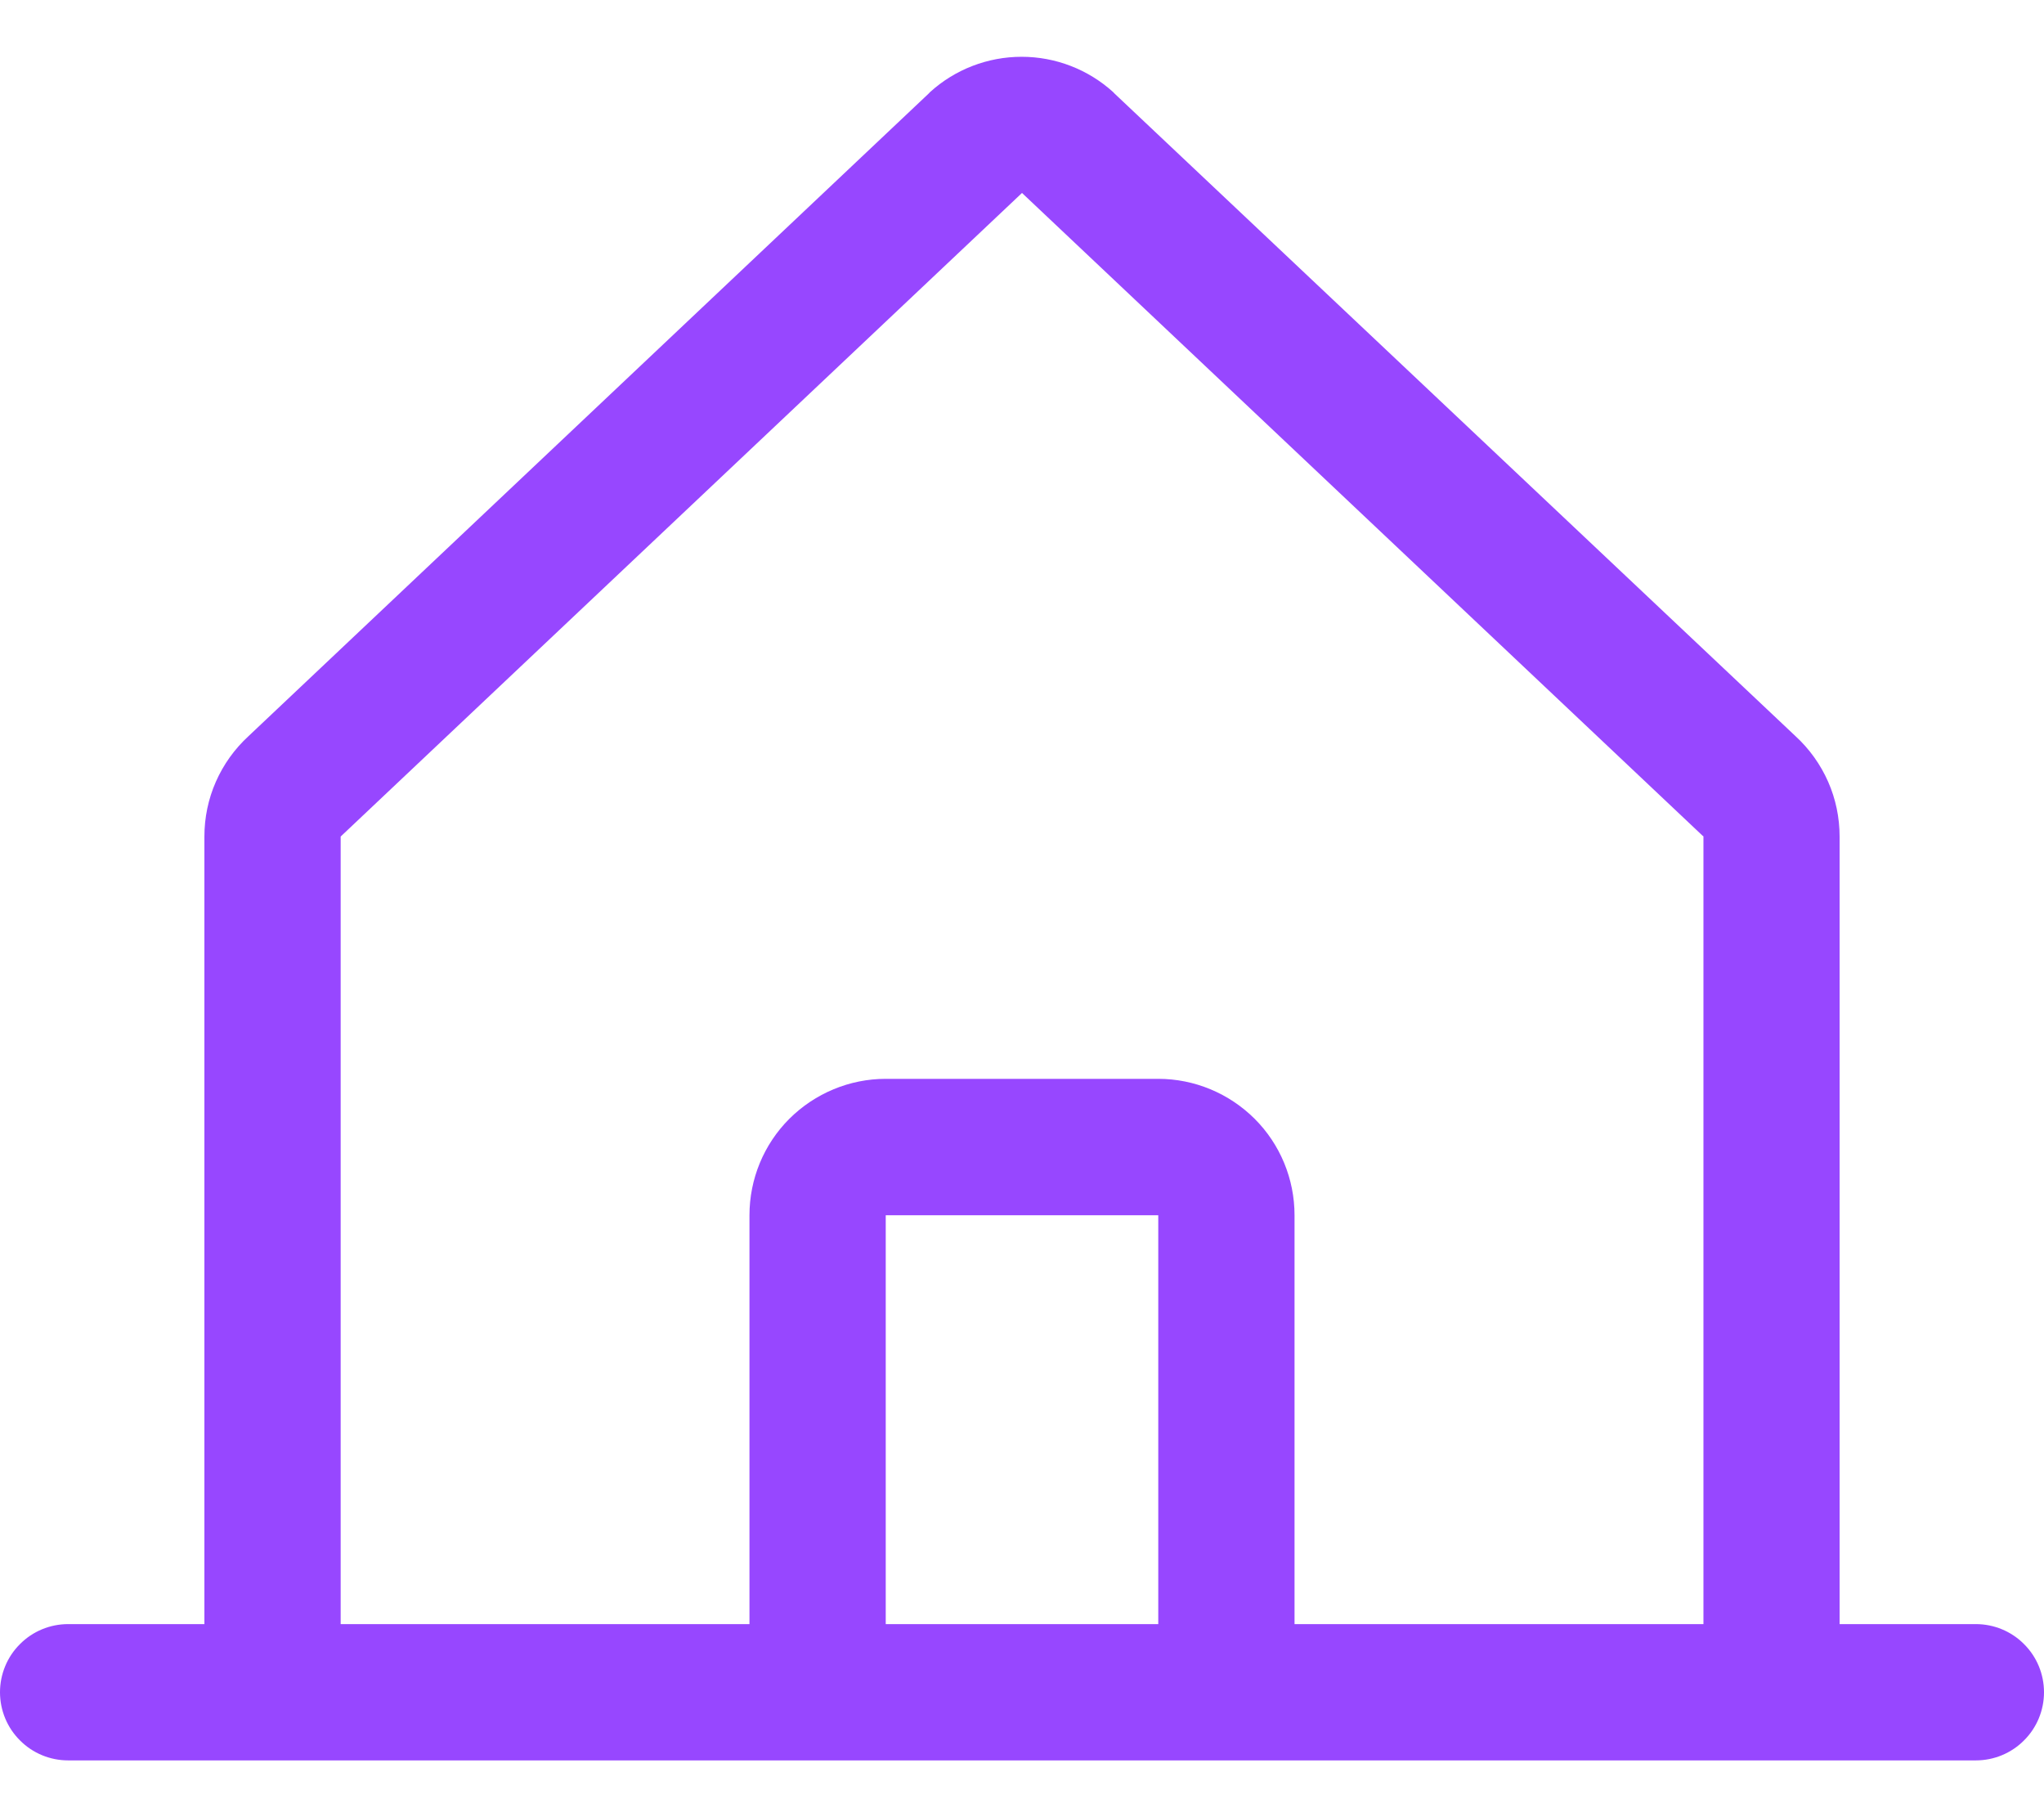 <svg width="18" height="16" viewBox="0 0 18 16" fill="none" xmlns="http://www.w3.org/2000/svg">
<path d="M17.4 14.3H16.2V7.366C16.2 7.199 16.166 7.035 16.099 6.883C16.032 6.731 15.934 6.594 15.812 6.482L9.812 0.821C9.809 0.818 9.807 0.815 9.804 0.812C9.583 0.611 9.295 0.5 8.997 0.5C8.698 0.5 8.41 0.611 8.189 0.812L8.181 0.821L2.188 6.482C2.066 6.594 1.968 6.731 1.901 6.883C1.834 7.035 1.8 7.199 1.8 7.366V14.3H0.6C0.441 14.3 0.288 14.363 0.176 14.476C0.063 14.588 0 14.741 0 14.9C0 15.059 0.063 15.212 0.176 15.324C0.288 15.437 0.441 15.5 0.6 15.5H17.4C17.559 15.5 17.712 15.437 17.824 15.324C17.937 15.212 18 15.059 18 14.9C18 14.741 17.937 14.588 17.824 14.476C17.712 14.363 17.559 14.3 17.4 14.3ZM3 7.366L3.008 7.358L9 1.699L14.992 7.357L15.001 7.364V14.3H11.4V10.7C11.4 10.381 11.274 10.076 11.049 9.851C10.823 9.626 10.518 9.499 10.2 9.499H7.8C7.482 9.499 7.177 9.626 6.951 9.851C6.726 10.076 6.6 10.381 6.6 10.7V14.3H3V7.366ZM10.2 14.3H7.8V10.7H10.2V14.3Z" fill="#9747FF"/>
</svg>
